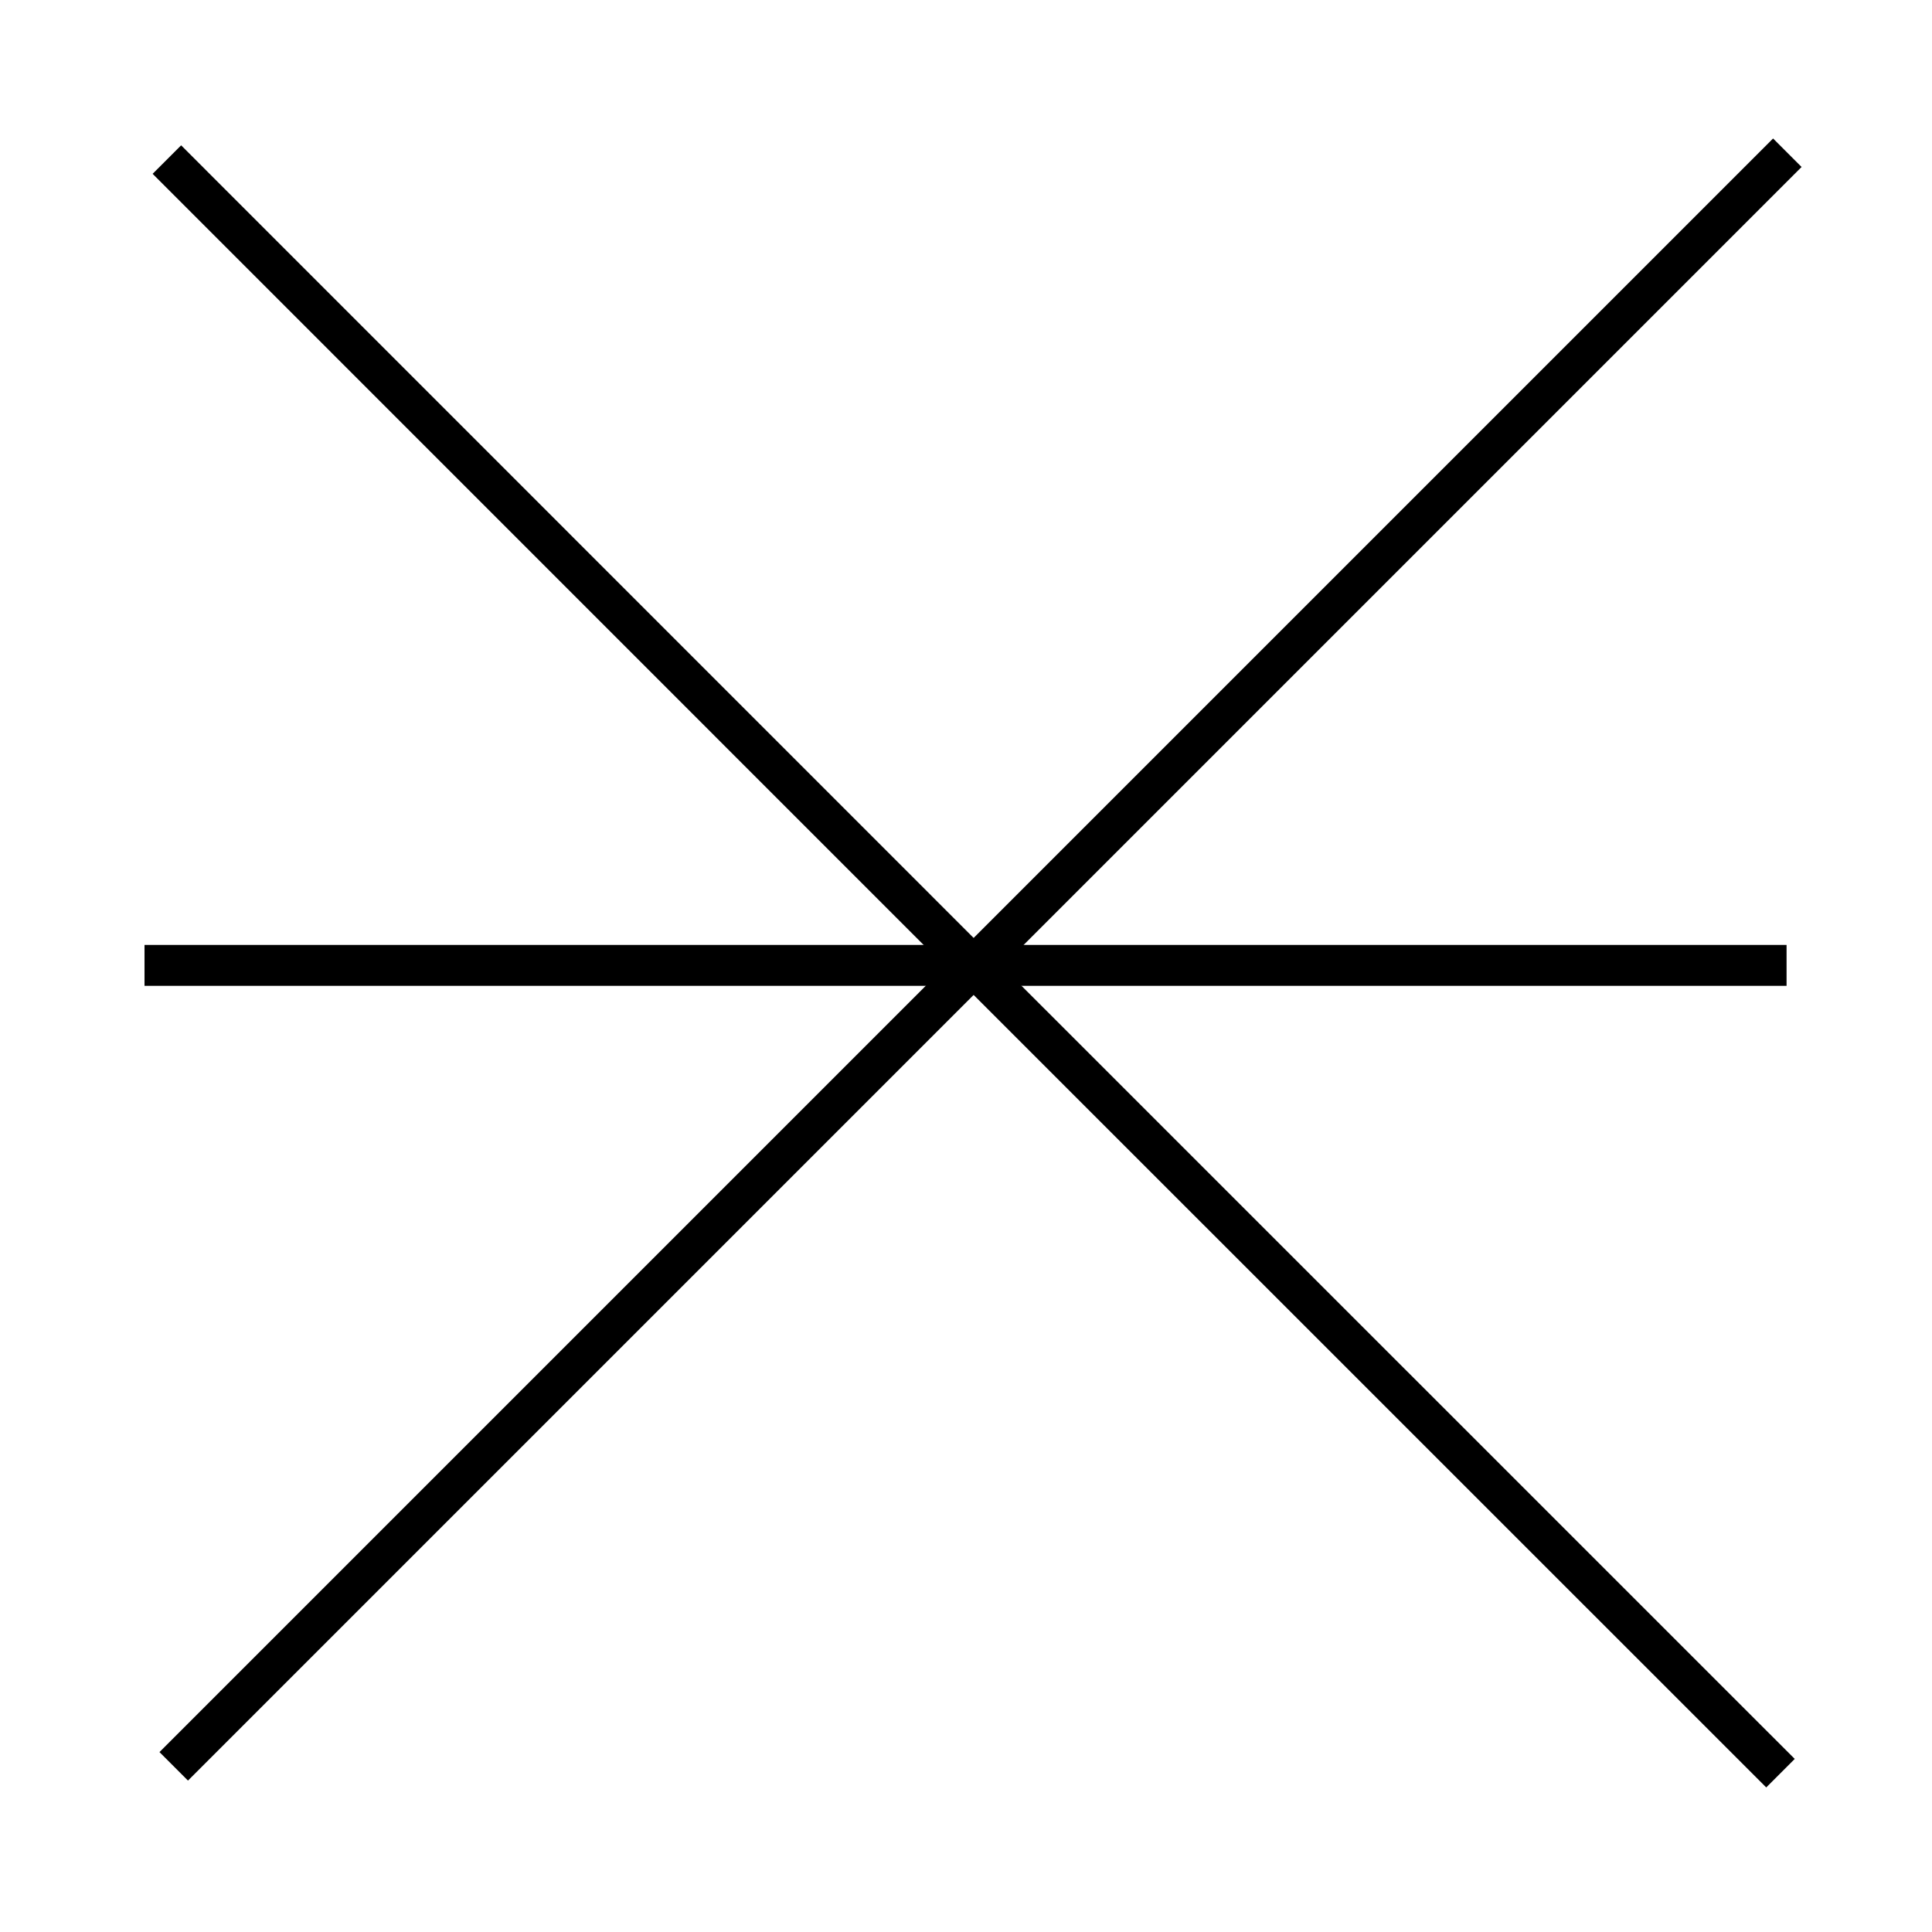 <?xml version="1.0" encoding="UTF-8" standalone="no"?>
<svg
   xmlns:dc="http://purl.org/dc/elements/1.1/"
   xmlns:cc="http://creativecommons.org/ns#"
   xmlns:rdf="http://www.w3.org/1999/02/22-rdf-syntax-ns#"
   xmlns:svg="http://www.w3.org/2000/svg"
   xmlns="http://www.w3.org/2000/svg"
   id="svg8"
   version="1.1"
   viewBox="0 0 12.7 12.7"
   height="48"
   width="48">
  <defs
     id="defs2" />
  <path
     style="fill:none;stroke:#000000;stroke-width:0.265px;stroke-linecap:butt;stroke-linejoin:miter;stroke-opacity:1"
     d="M 1.142,11.611 C 4.678,8.075 8.214,4.539 11.749,1.004"
     id="path3719" />
  <path
     style="fill:none;stroke:#000000;stroke-width:0.265px;stroke-linecap:butt;stroke-linejoin:miter;stroke-opacity:1"
     d="M 11.704,11.656 C 8.168,8.121 4.632,4.585 1.097,1.049"
     id="path3719-3" />
  <path
     style="fill:none;stroke:#000000;stroke-width:0.269px;stroke-linecap:butt;stroke-linejoin:miter;stroke-opacity:1"
     d="m 0.95,6.346 c 3.598,0 7.196,0 10.794,0"
     id="path3751" />
</svg>
